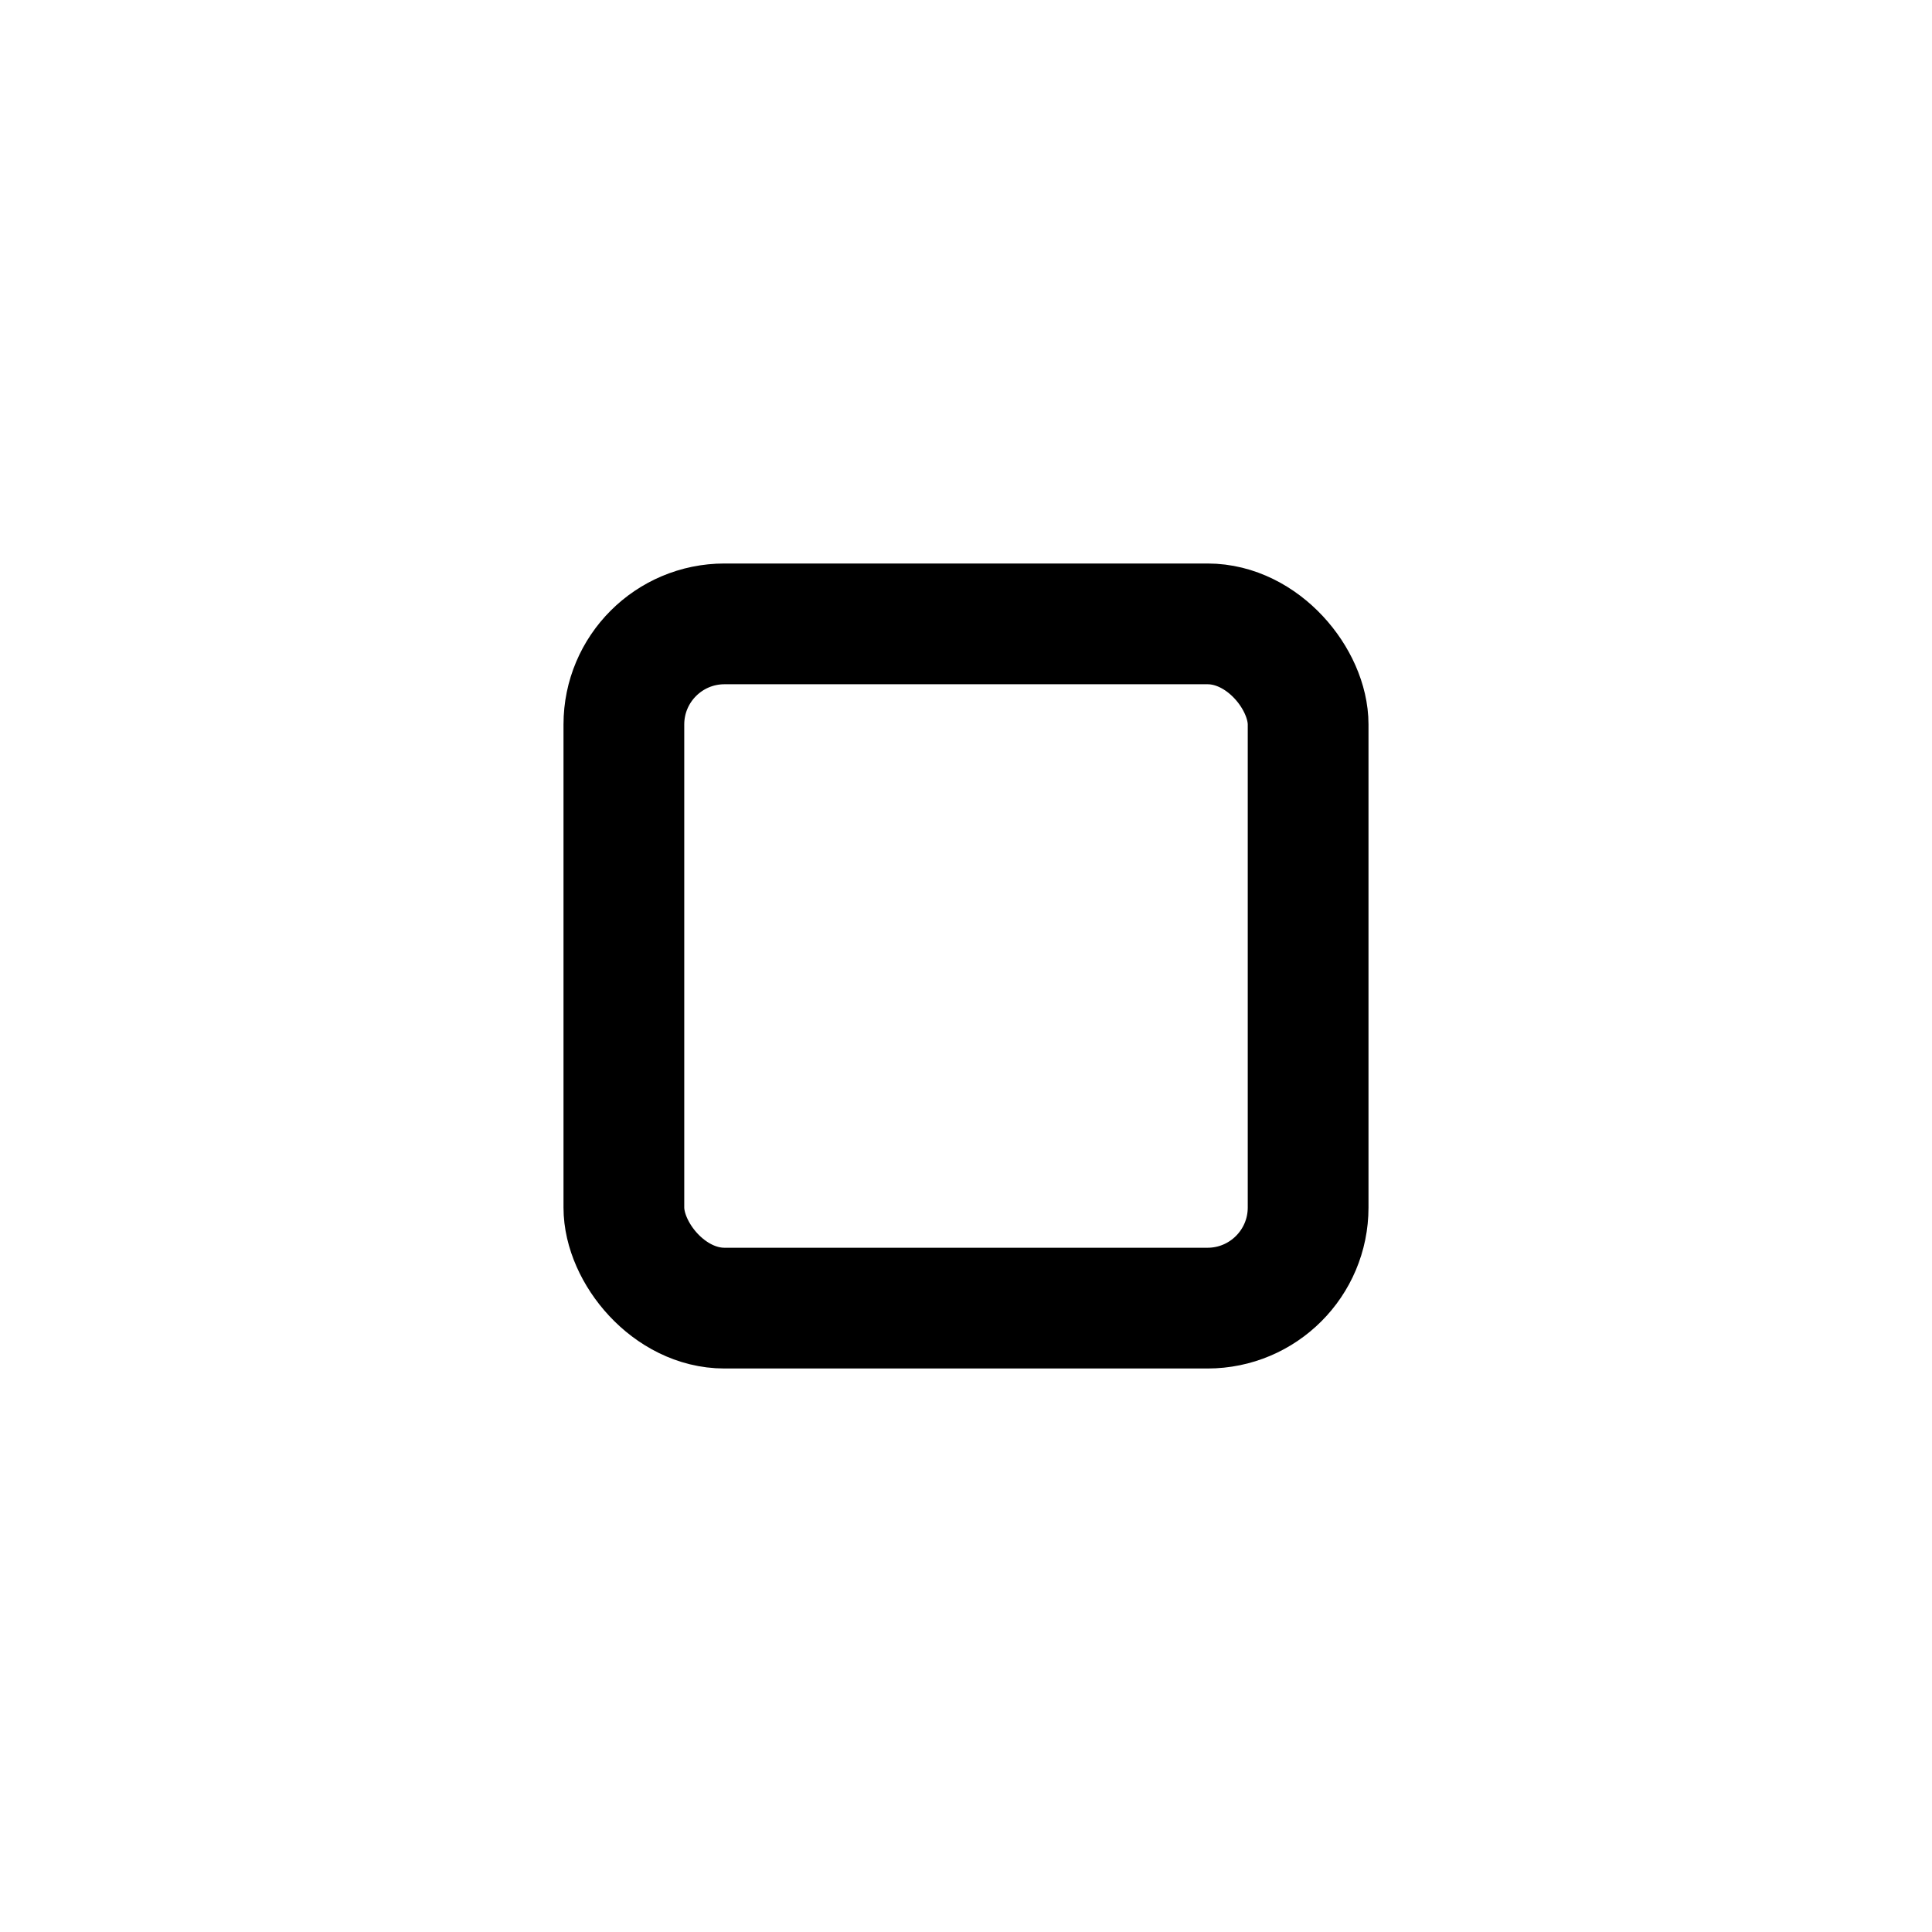 <svg width="24" height="24" viewBox="0 0 24 24" fill="none" xmlns="http://www.w3.org/2000/svg">
<rect x="7.75" y="7.75" width="8.5" height="8.5" rx="1.25" stroke="currentColor" stroke-width="1.5"/>
</svg>
